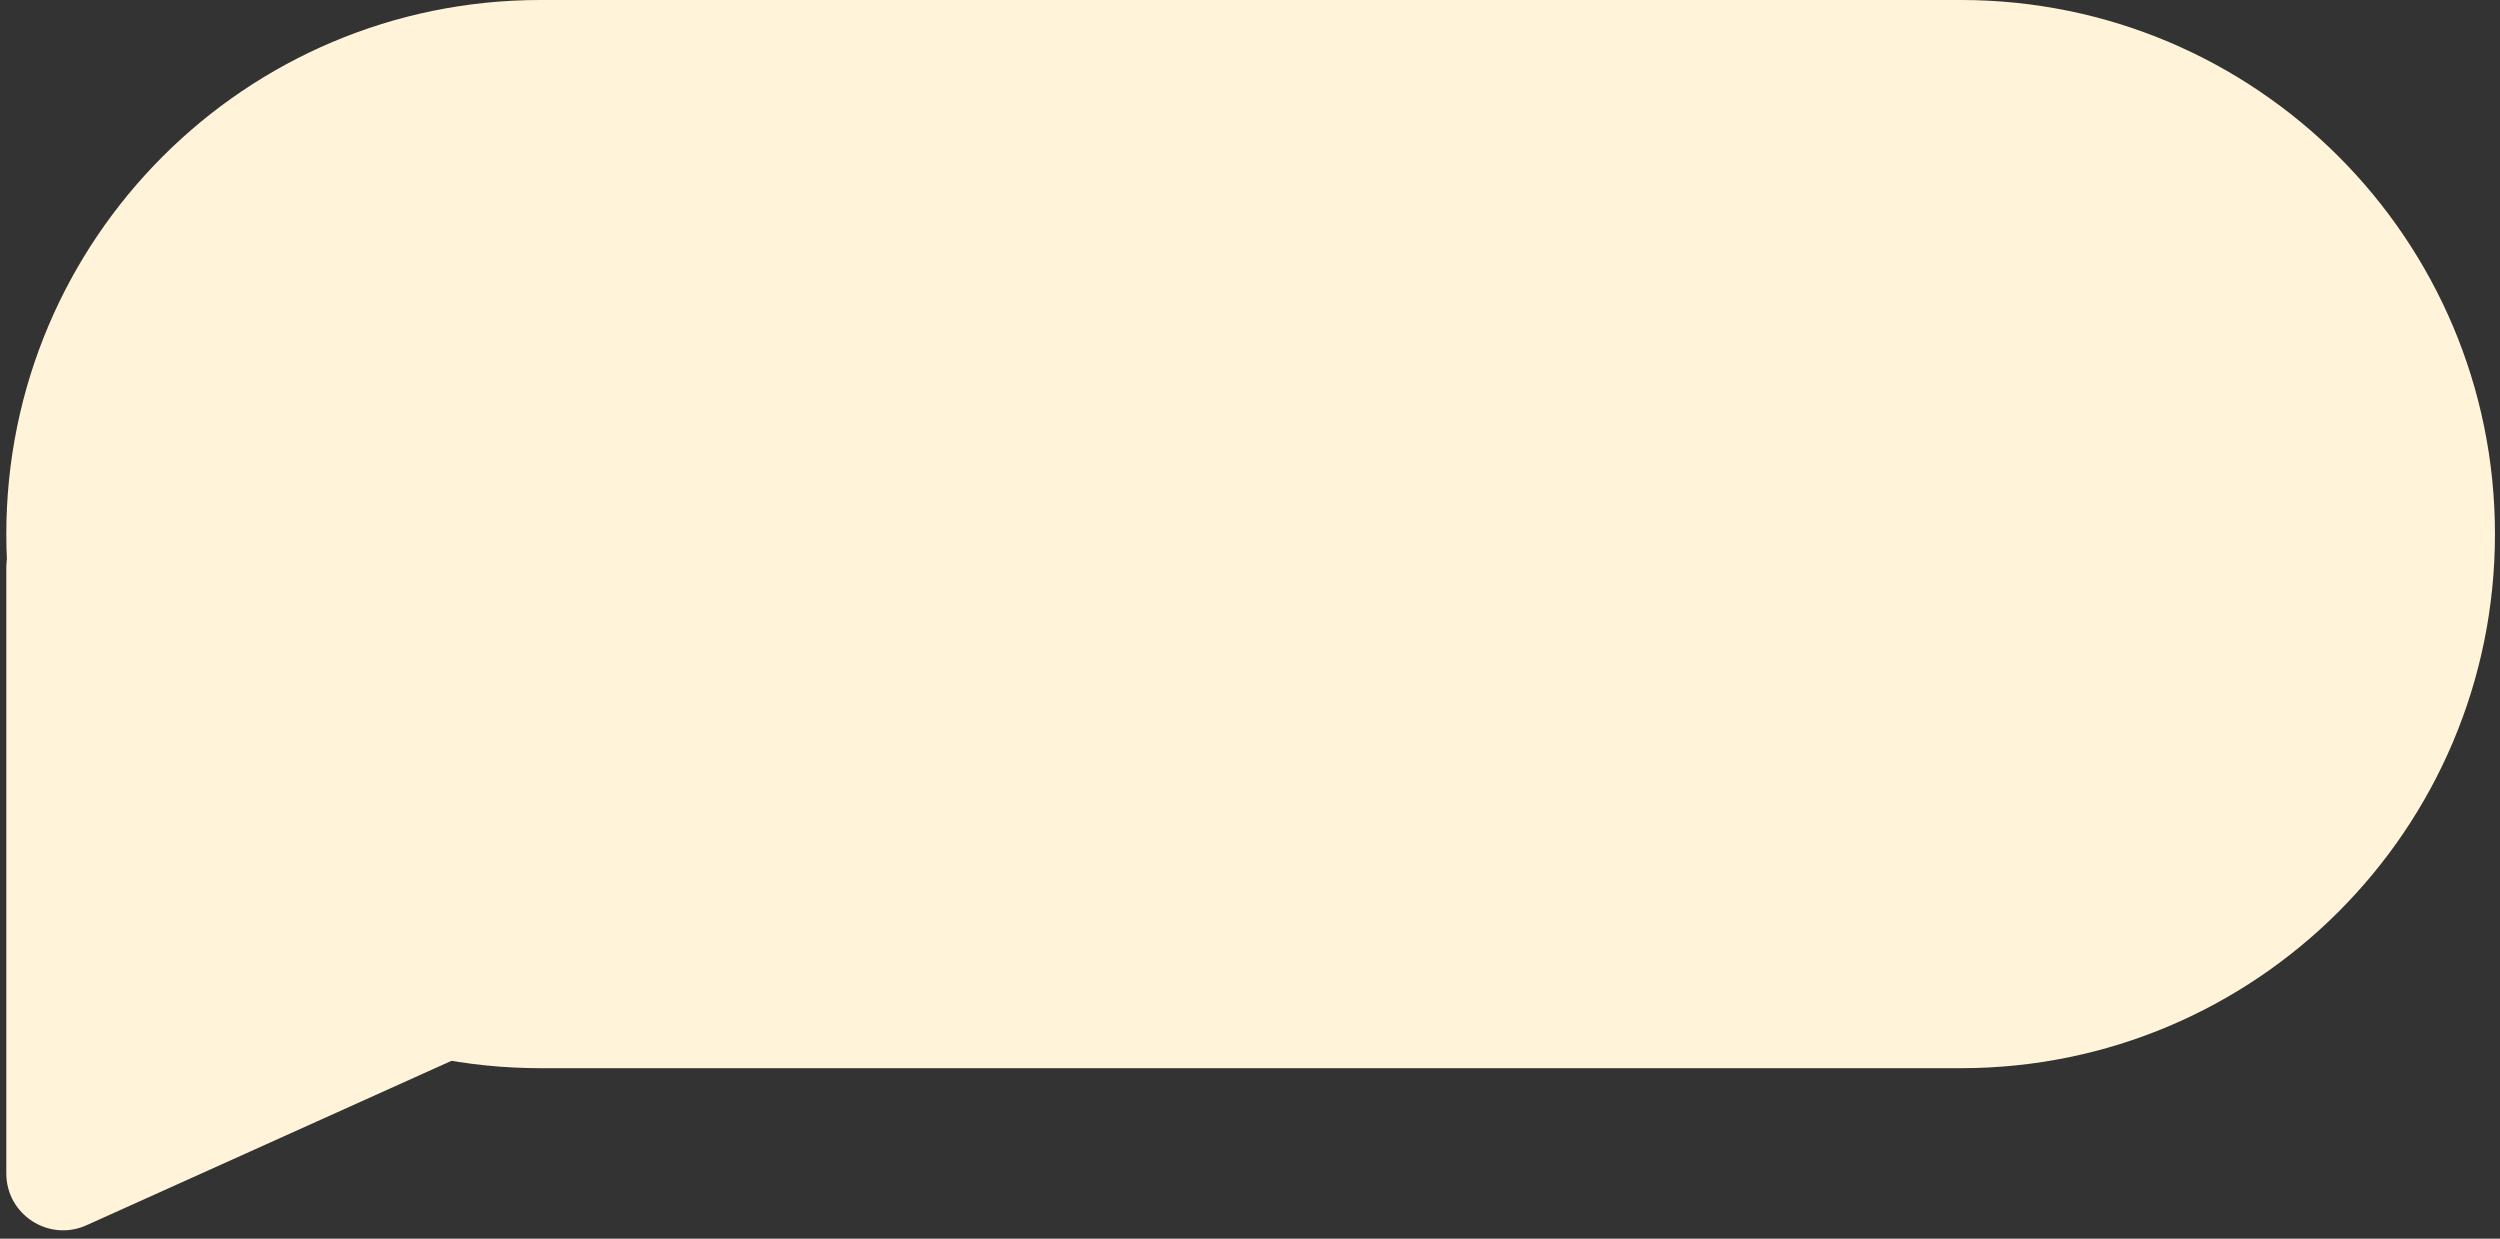<svg width="220" height="109" viewBox="0 0 220 109" fill="none" xmlns="http://www.w3.org/2000/svg">
    <rect x="0" y="0" width="220" height="109" fill="#333333" stroke="none"/>
    <path d="M0.556 103.264V49.96C0.556 46.275 4.407 43.856 7.727 45.456L64.893 73.006C68.719 74.85 68.649 80.324 64.776 82.069L7.61 107.822C4.301 109.313 0.556 106.893 0.556 103.264Z" fill="#FFF4D9"/>
    <path d="M0.556 47C0.556 21.043 21.598 0 47.556 0H172.556C198.513 0 219.556 21.043 219.556 47C219.556 72.957 198.513 94 172.556 94H47.556C21.598 94 0.556 72.957 0.556 47Z" fill="#FFF4D9"/>
    </svg>
    